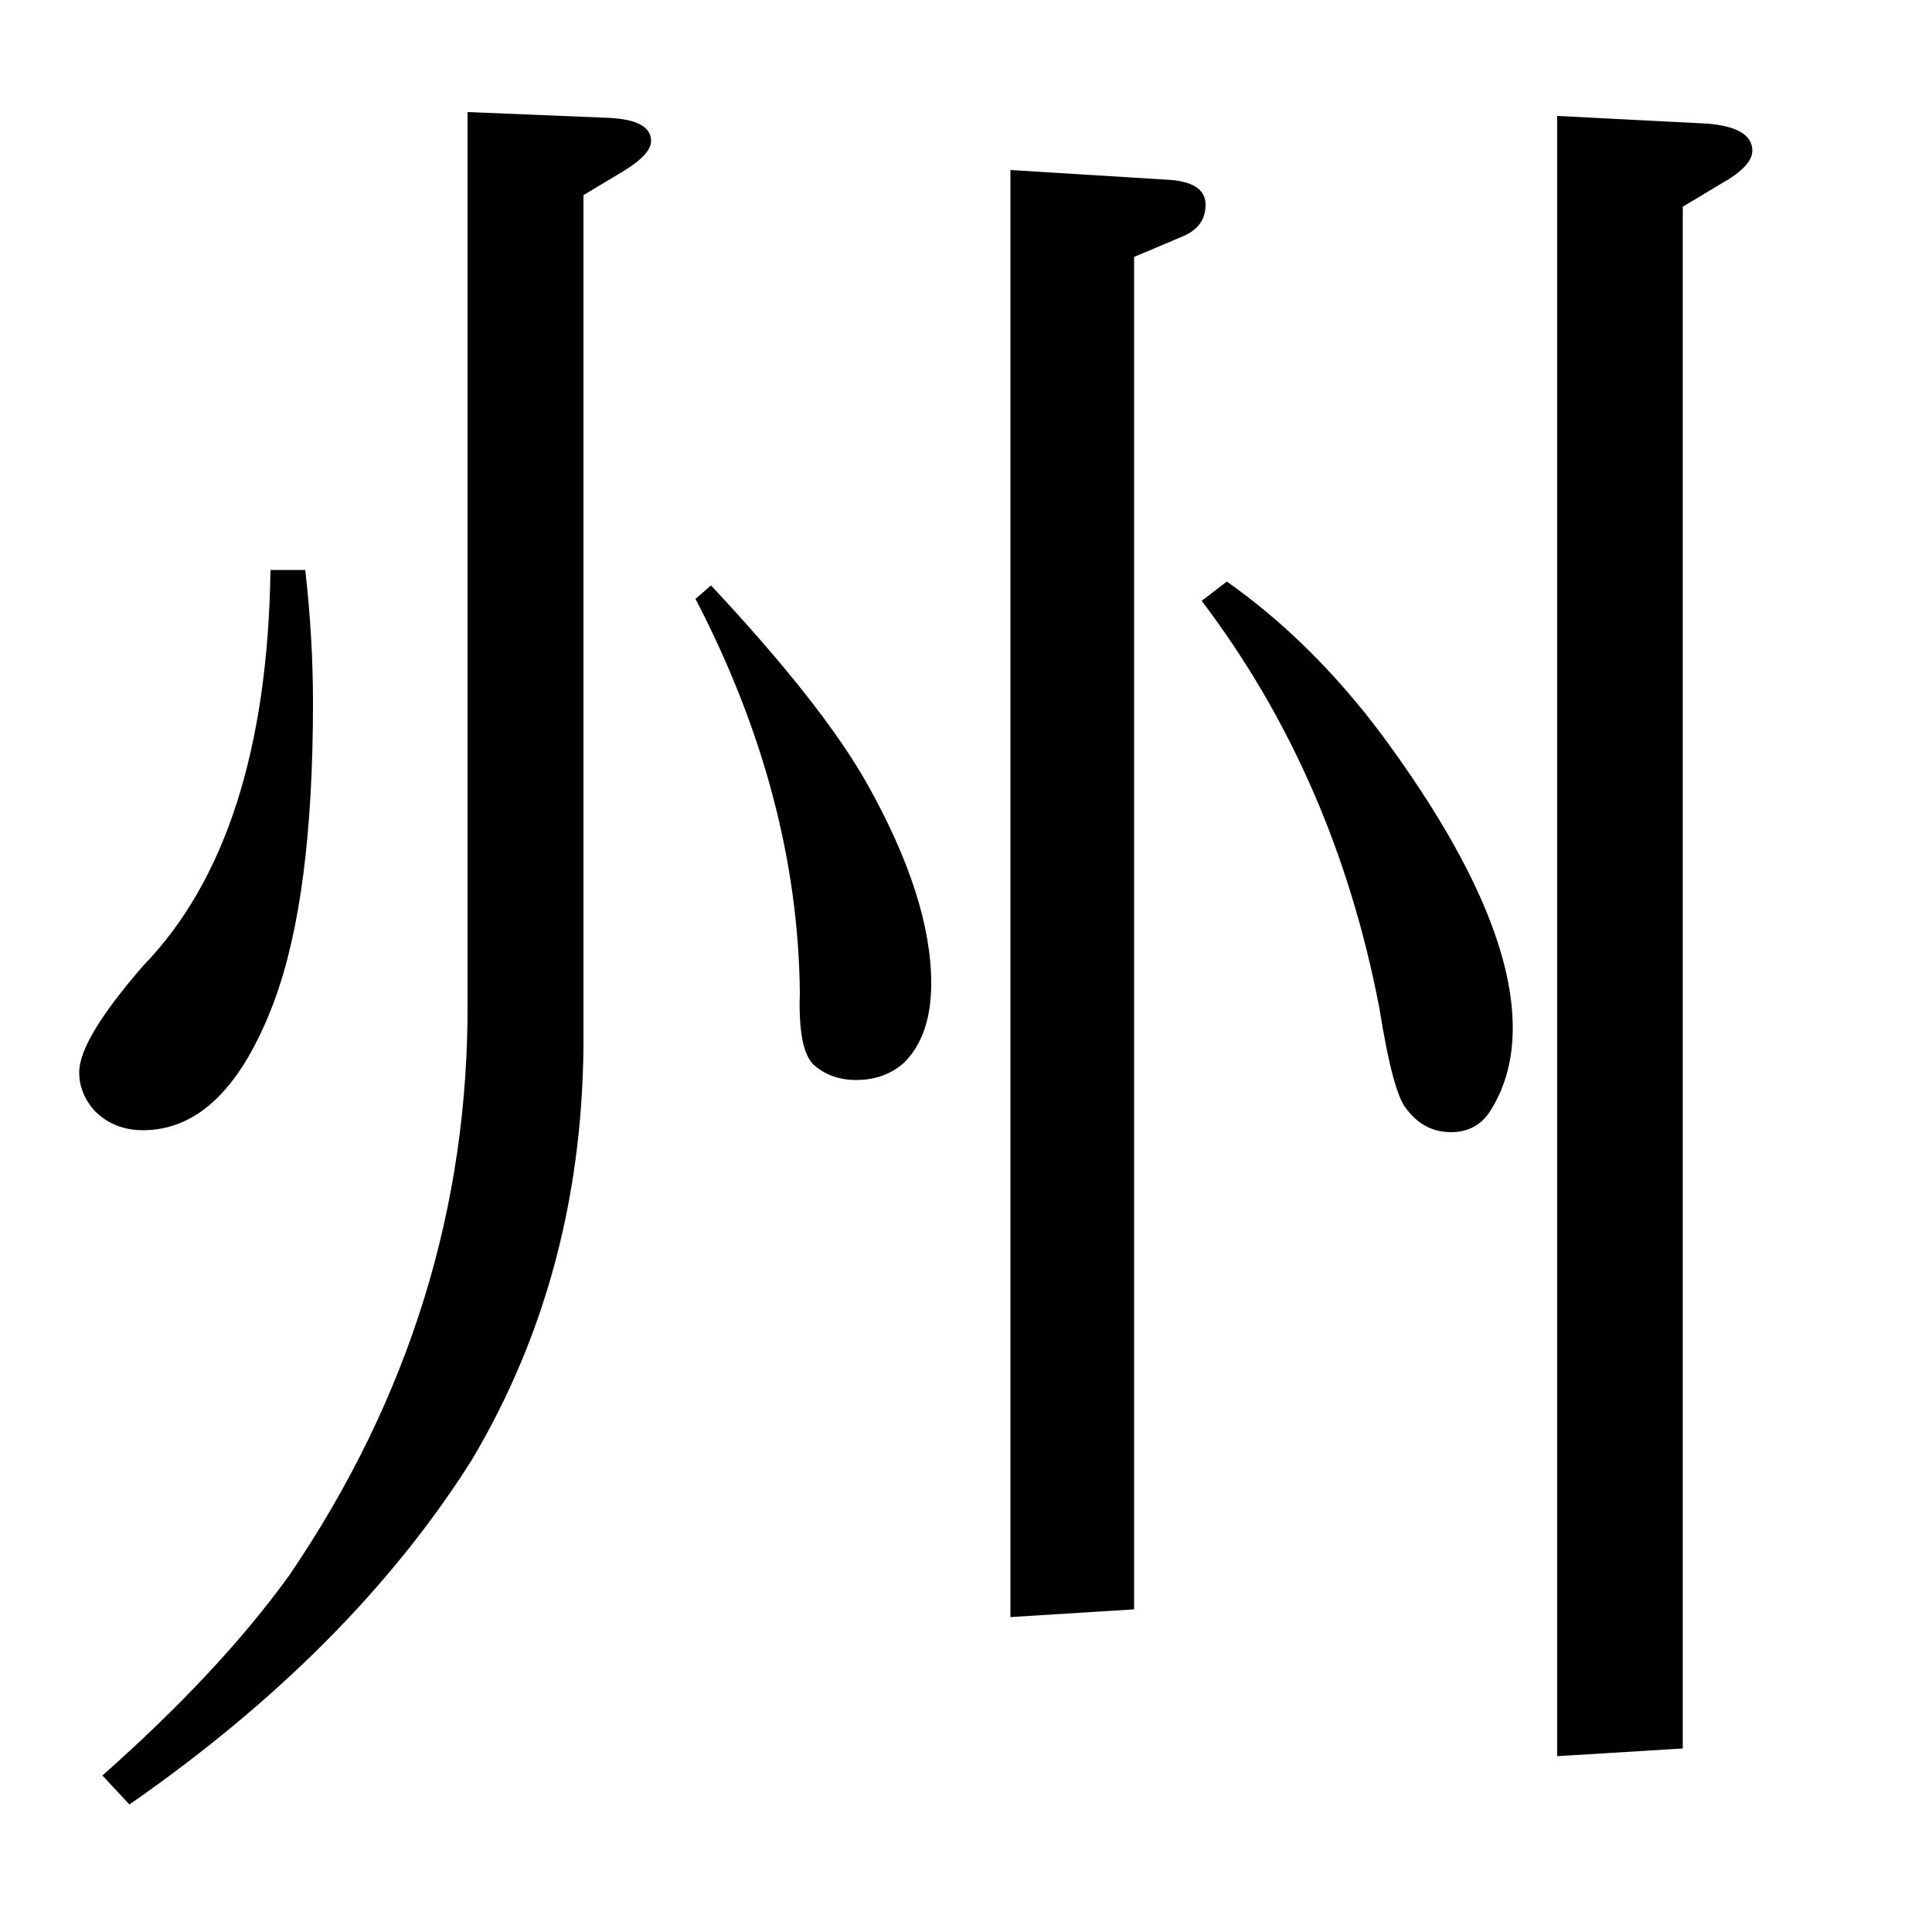 <?xml version="1.0" standalone="no"?>
<!DOCTYPE svg PUBLIC "-//W3C//DTD SVG 1.1//EN" "http://www.w3.org/Graphics/SVG/1.1/DTD/svg11.dtd" >
<svg xmlns="http://www.w3.org/2000/svg" xmlns:xlink="http://www.w3.org/1999/xlink" version="1.1" viewBox="0 -120 1000 1000">
  <g transform="matrix(1 0 0 -1 0 880)">
   <path fill="currentColor"
d="M158 705q4 -35 4 -69q0 -100 -20 -154q-25 -67 -68 -67q-15 0 -25 10q-8 9 -8 20q0 17 33 55q64 66 66 205h18zM53 81q61 54 97 104q93 137 92 297v460l73 -3q22 -1 22 -12q0 -7 -15 -16l-20 -12v-432q1 -124 -58 -223q-62 -98 -177 -178zM368 697q58 -62 81 -103
q33 -59 33 -103q0 -27 -14 -41q-10 -9 -25 -9q-13 0 -22 8q-8 8 -7 37q-1 102 -54 204zM523 163v749l81 -5q20 -1 20 -13q0 -11 -11 -16l-26 -11v-700zM635 699q44 -31 80 -79q68 -92 68 -152q0 -24 -11 -42q-7 -12 -21 -12t-23 12q-7 8 -14 52q-23 120 -92 211zM806 91v849
l78 -4q23 -2 23 -14q0 -8 -16 -17l-20 -12v-798z" />
  </g>

</svg>
